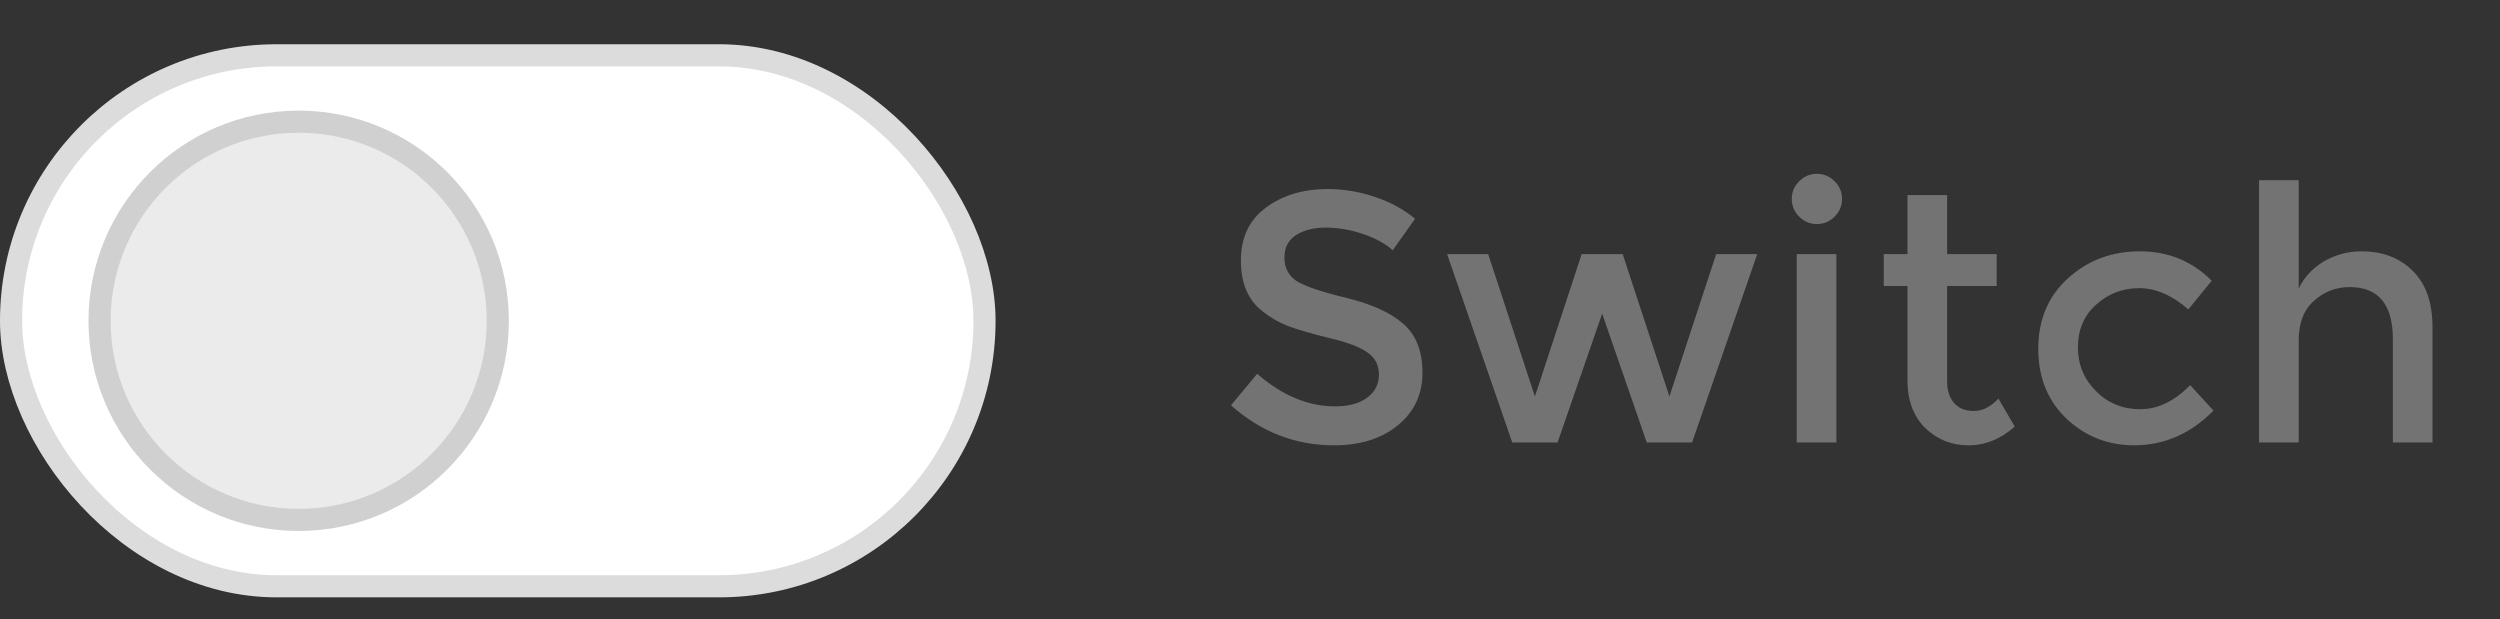 <svg width="113" height="28" viewBox="0 0 113 28" fill="none" xmlns="http://www.w3.org/2000/svg">
<rect x="0" y="0" width="113" height="28" fill="#333333" stroke="none"/>
<rect x="0.5" y="2.5" width="44" height="24" rx="12" fill="white"/>
<rect x="0.5" y="2.5" width="44" height="24" rx="12" stroke="#DCDCDC"/>
<circle cx="13.5" cy="14.5" r="9" fill="#EBEBEB" stroke="#D0D0D0"/>
<path d="M59.928 10.288C59.384 10.288 58.936 10.4 58.584 10.624C58.232 10.848 58.056 11.189 58.056 11.648C58.056 12.096 58.232 12.443 58.584 12.688C58.936 12.923 59.683 13.179 60.824 13.456C61.976 13.733 62.84 14.123 63.416 14.624C64.003 15.125 64.296 15.867 64.296 16.848C64.296 17.819 63.928 18.608 63.192 19.216C62.456 19.824 61.491 20.128 60.296 20.128C58.547 20.128 56.995 19.525 55.64 18.32L56.824 16.896C57.955 17.877 59.128 18.368 60.344 18.368C60.952 18.368 61.432 18.24 61.784 17.984C62.147 17.717 62.328 17.371 62.328 16.944C62.328 16.507 62.157 16.171 61.816 15.936C61.485 15.691 60.909 15.472 60.088 15.28C59.267 15.077 58.643 14.896 58.216 14.736C57.789 14.565 57.411 14.347 57.08 14.08C56.419 13.579 56.088 12.811 56.088 11.776C56.088 10.741 56.461 9.947 57.208 9.392C57.965 8.827 58.899 8.544 60.008 8.544C60.723 8.544 61.432 8.661 62.136 8.896C62.84 9.131 63.448 9.461 63.96 9.888L62.952 11.312C62.621 11.013 62.173 10.768 61.608 10.576C61.043 10.384 60.483 10.288 59.928 10.288ZM70.402 20H68.354L65.41 11.488H67.266L69.378 17.92L71.49 11.488H73.346L75.458 17.92L77.57 11.488H79.426L76.482 20H74.434L72.418 14.176L70.402 20ZM83.004 20H81.212V11.488H83.004V20ZM81.324 9.792C81.1 9.568 80.988 9.301 80.988 8.992C80.988 8.683 81.1 8.416 81.324 8.192C81.548 7.968 81.814 7.856 82.124 7.856C82.433 7.856 82.7 7.968 82.924 8.192C83.148 8.416 83.26 8.683 83.26 8.992C83.26 9.301 83.148 9.568 82.924 9.792C82.7 10.016 82.433 10.128 82.124 10.128C81.814 10.128 81.548 10.016 81.324 9.792ZM88.01 12.928V17.248C88.01 17.653 88.117 17.979 88.33 18.224C88.544 18.459 88.842 18.576 89.226 18.576C89.61 18.576 89.978 18.389 90.33 18.016L91.066 19.28C90.437 19.845 89.738 20.128 88.97 20.128C88.213 20.128 87.562 19.867 87.018 19.344C86.485 18.811 86.218 18.096 86.218 17.2V12.928H85.146V11.488H86.218V8.816H88.01V11.488H90.25V12.928H88.01ZM96.466 20.128C95.282 20.128 94.263 19.728 93.41 18.928C92.556 18.117 92.13 17.061 92.13 15.76C92.13 14.459 92.572 13.403 93.458 12.592C94.354 11.771 95.442 11.36 96.722 11.36C98.002 11.36 99.084 11.803 99.97 12.688L98.914 13.984C98.178 13.344 97.436 13.024 96.69 13.024C95.943 13.024 95.292 13.275 94.738 13.776C94.194 14.267 93.922 14.907 93.922 15.696C93.922 16.475 94.194 17.136 94.738 17.68C95.282 18.224 95.948 18.496 96.738 18.496C97.538 18.496 98.29 18.133 98.994 17.408L100.05 18.56C99.015 19.605 97.82 20.128 96.466 20.128ZM103.901 15.392V20H102.109V8.144H103.901V13.04C104.157 12.517 104.541 12.107 105.053 11.808C105.575 11.509 106.135 11.36 106.733 11.36C107.693 11.36 108.466 11.653 109.053 12.24C109.65 12.827 109.949 13.675 109.949 14.784V20H108.157V15.328C108.157 13.76 107.506 12.976 106.205 12.976C105.586 12.976 105.047 13.184 104.589 13.6C104.13 14.005 103.901 14.603 103.901 15.392Z" fill="#737373"/>
</svg>
